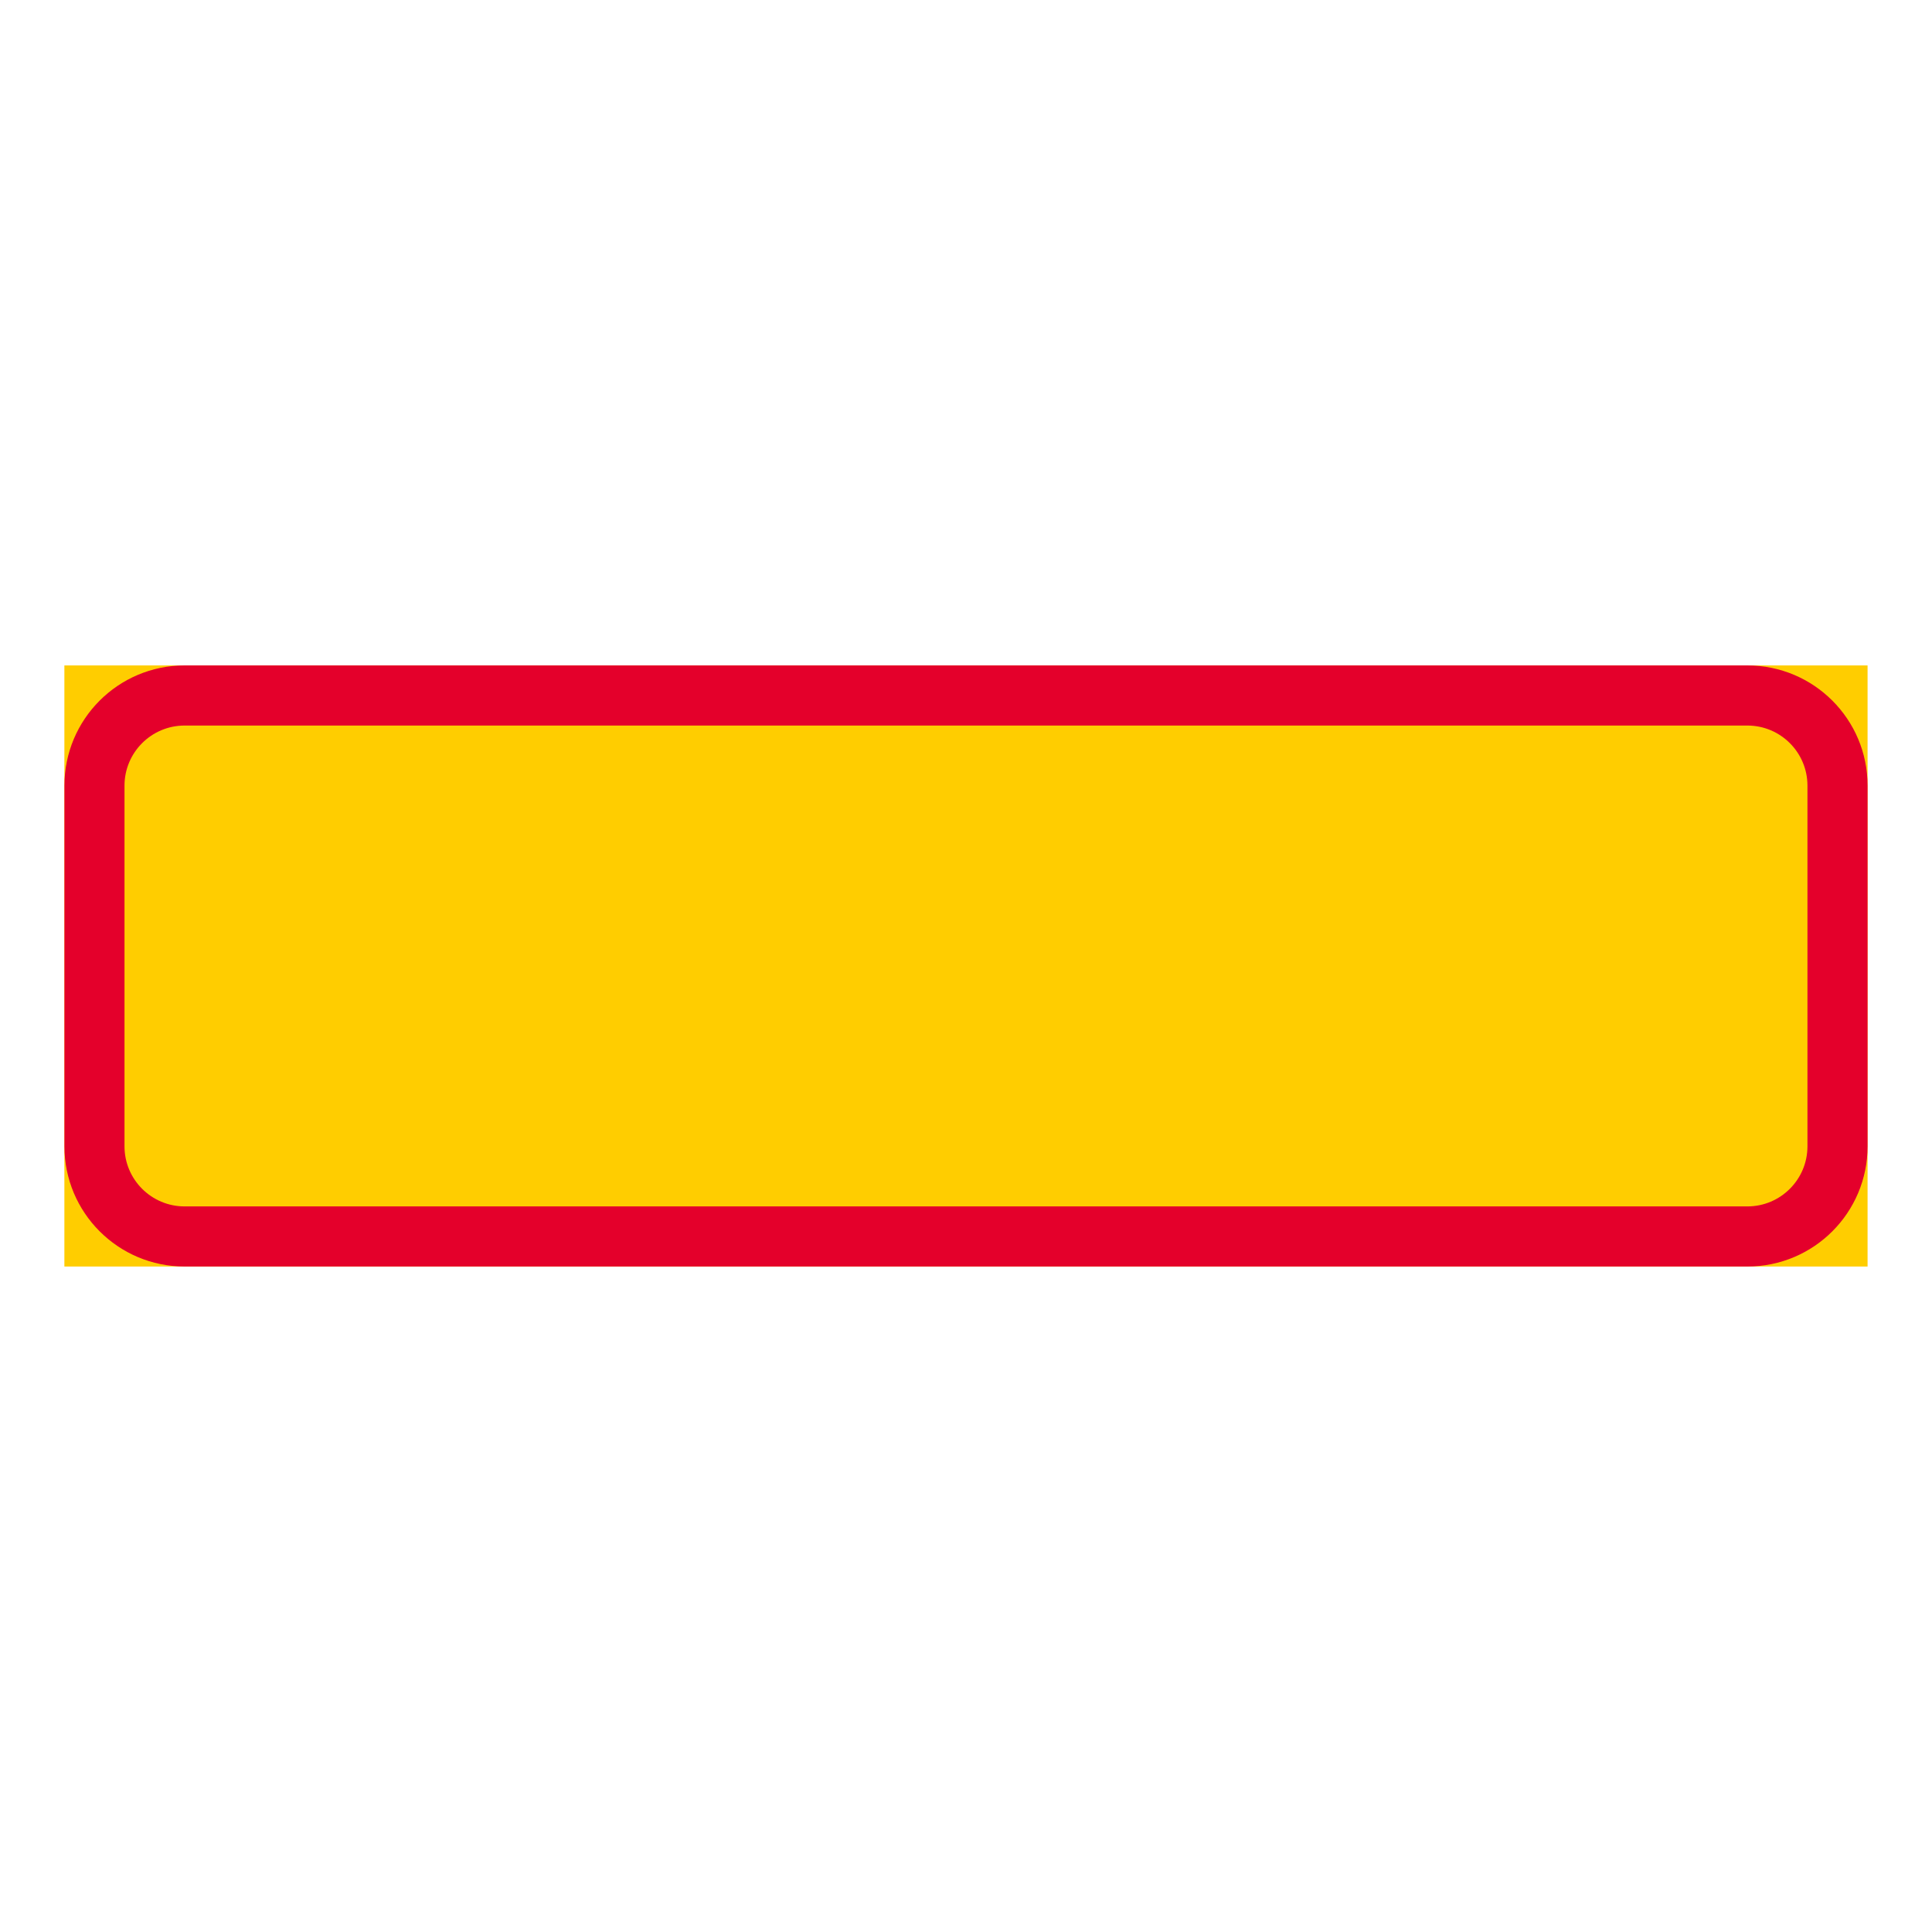 <?xml version="1.0" encoding="utf-8"?>
<!-- Generator: Adobe Illustrator 27.0.1, SVG Export Plug-In . SVG Version: 6.00 Build 0)  -->
<svg version="1.1" id="Layer_1" xmlns="http://www.w3.org/2000/svg" xmlns:xlink="http://www.w3.org/1999/xlink" x="0px" y="0px"
	 viewBox="0 0 425.2 425.2" style="enable-background:new 0 0 425.2 425.2;" xml:space="preserve">
<style type="text/css">
	.st0{fill:#FFCD00;}
	.st1{fill:#E4002B;}
</style>
<g id="LWPOLYLINE_39_">
	<rect x="14.17" y="146.45" class="st0" width="396.85" height="132.29"/>
</g>
<g id="LWPOLYLINE_41_">
	<path class="st1" d="M411.02,252.28c0,14.61-11.85,26.46-26.45,26.46H40.63c-14.61,0-26.45-11.85-26.45-26.46v-79.37
		c0-14.61,11.84-26.46,26.45-26.46h343.94c14.61,0,26.45,11.85,26.45,26.46V252.28z"/>
</g>
<g id="LWPOLYLINE_40_">
	<path class="st0" d="M397.79,252.28c0,7.31-5.92,13.23-13.22,13.23H40.63c-7.3,0-13.23-5.92-13.23-13.23v-79.37
		c0-7.3,5.92-13.23,13.23-13.23h343.94c7.3,0,13.22,5.92,13.22,13.23V252.28z"/>
</g>
</svg>
